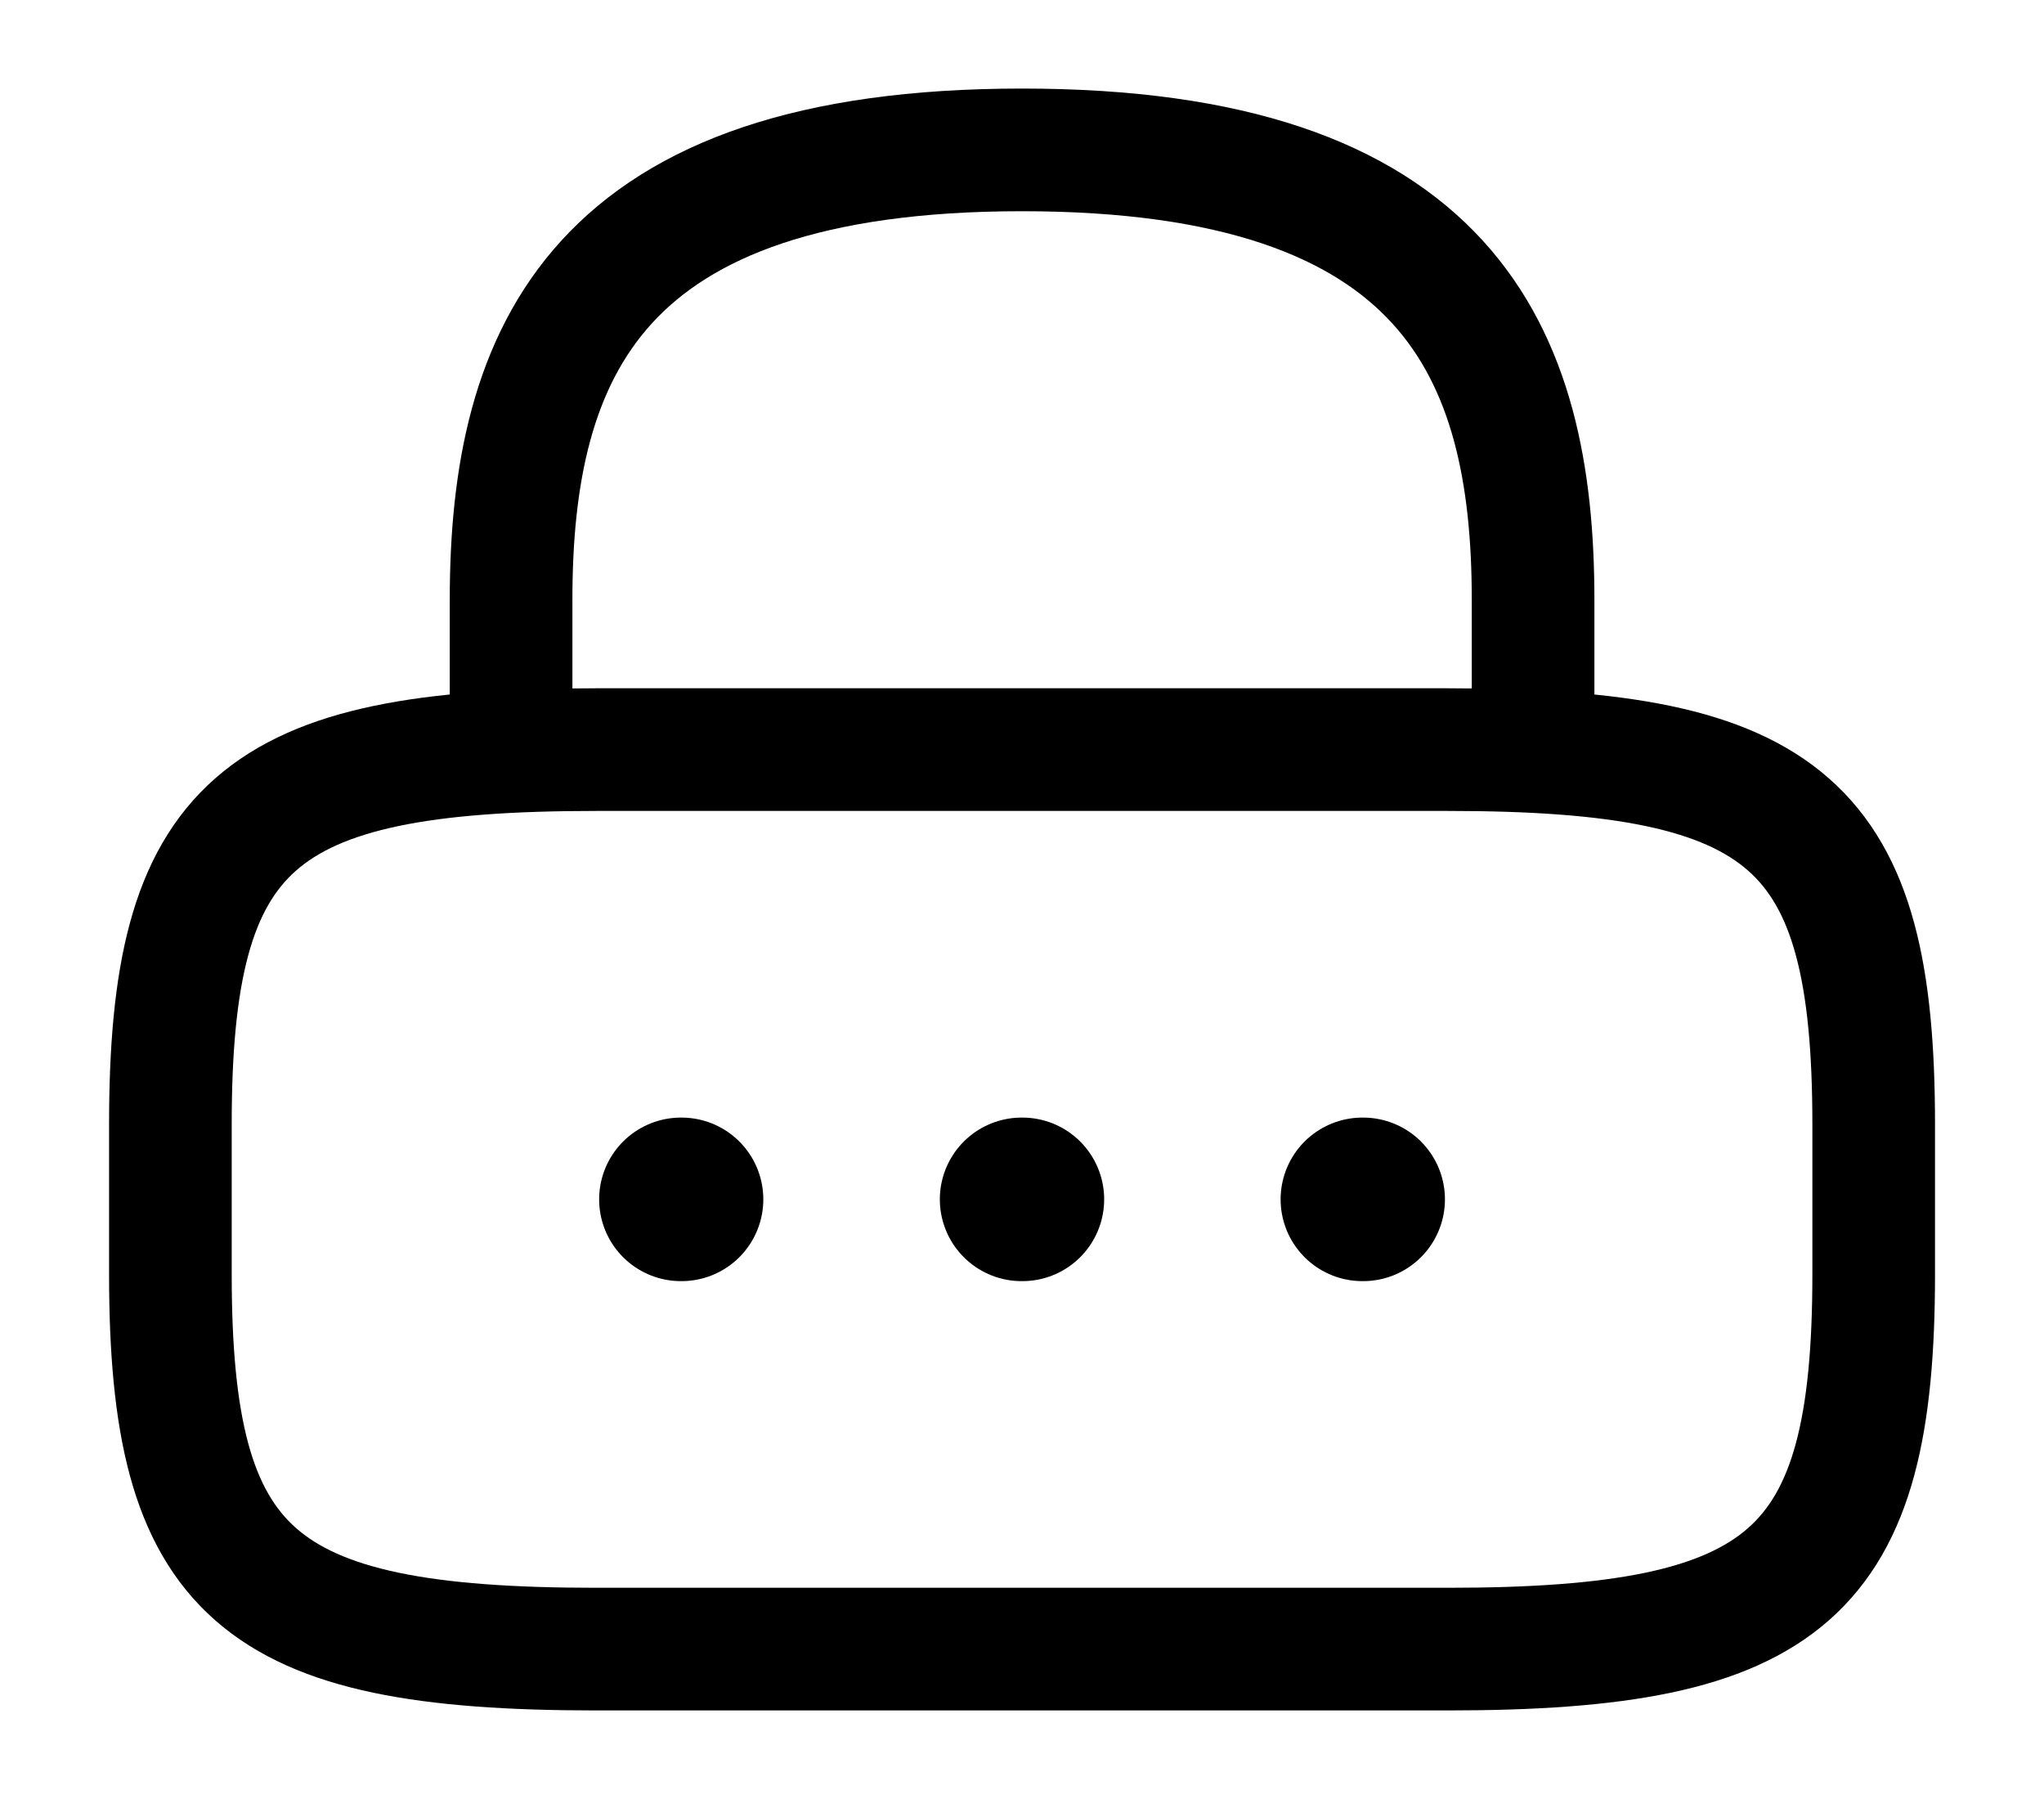 <svg width="25" height="22" viewBox="0 0 25 22" fill="none" xmlns="http://www.w3.org/2000/svg">
<path d="M6.251 9.167V7.333C6.251 4.299 7.292 1.833 12.501 1.833C17.709 1.833 18.751 4.299 18.751 7.333V9.167M17.709 20.167H7.292C3.126 20.167 2.084 19.25 2.084 15.583V13.75C2.084 10.083 3.126 9.167 7.292 9.167H17.709C21.876 9.167 22.917 10.083 22.917 13.75V15.583C22.917 19.25 21.876 20.167 17.709 20.167Z" stroke="black" stroke-width="1.5" stroke-linecap="round" stroke-linejoin="round"/>
<path d="M16.663 14.667H16.673M12.495 14.667H12.505M8.328 14.667H8.336" stroke="black" stroke-width="2" stroke-linecap="round" stroke-linejoin="round"/>
</svg>
